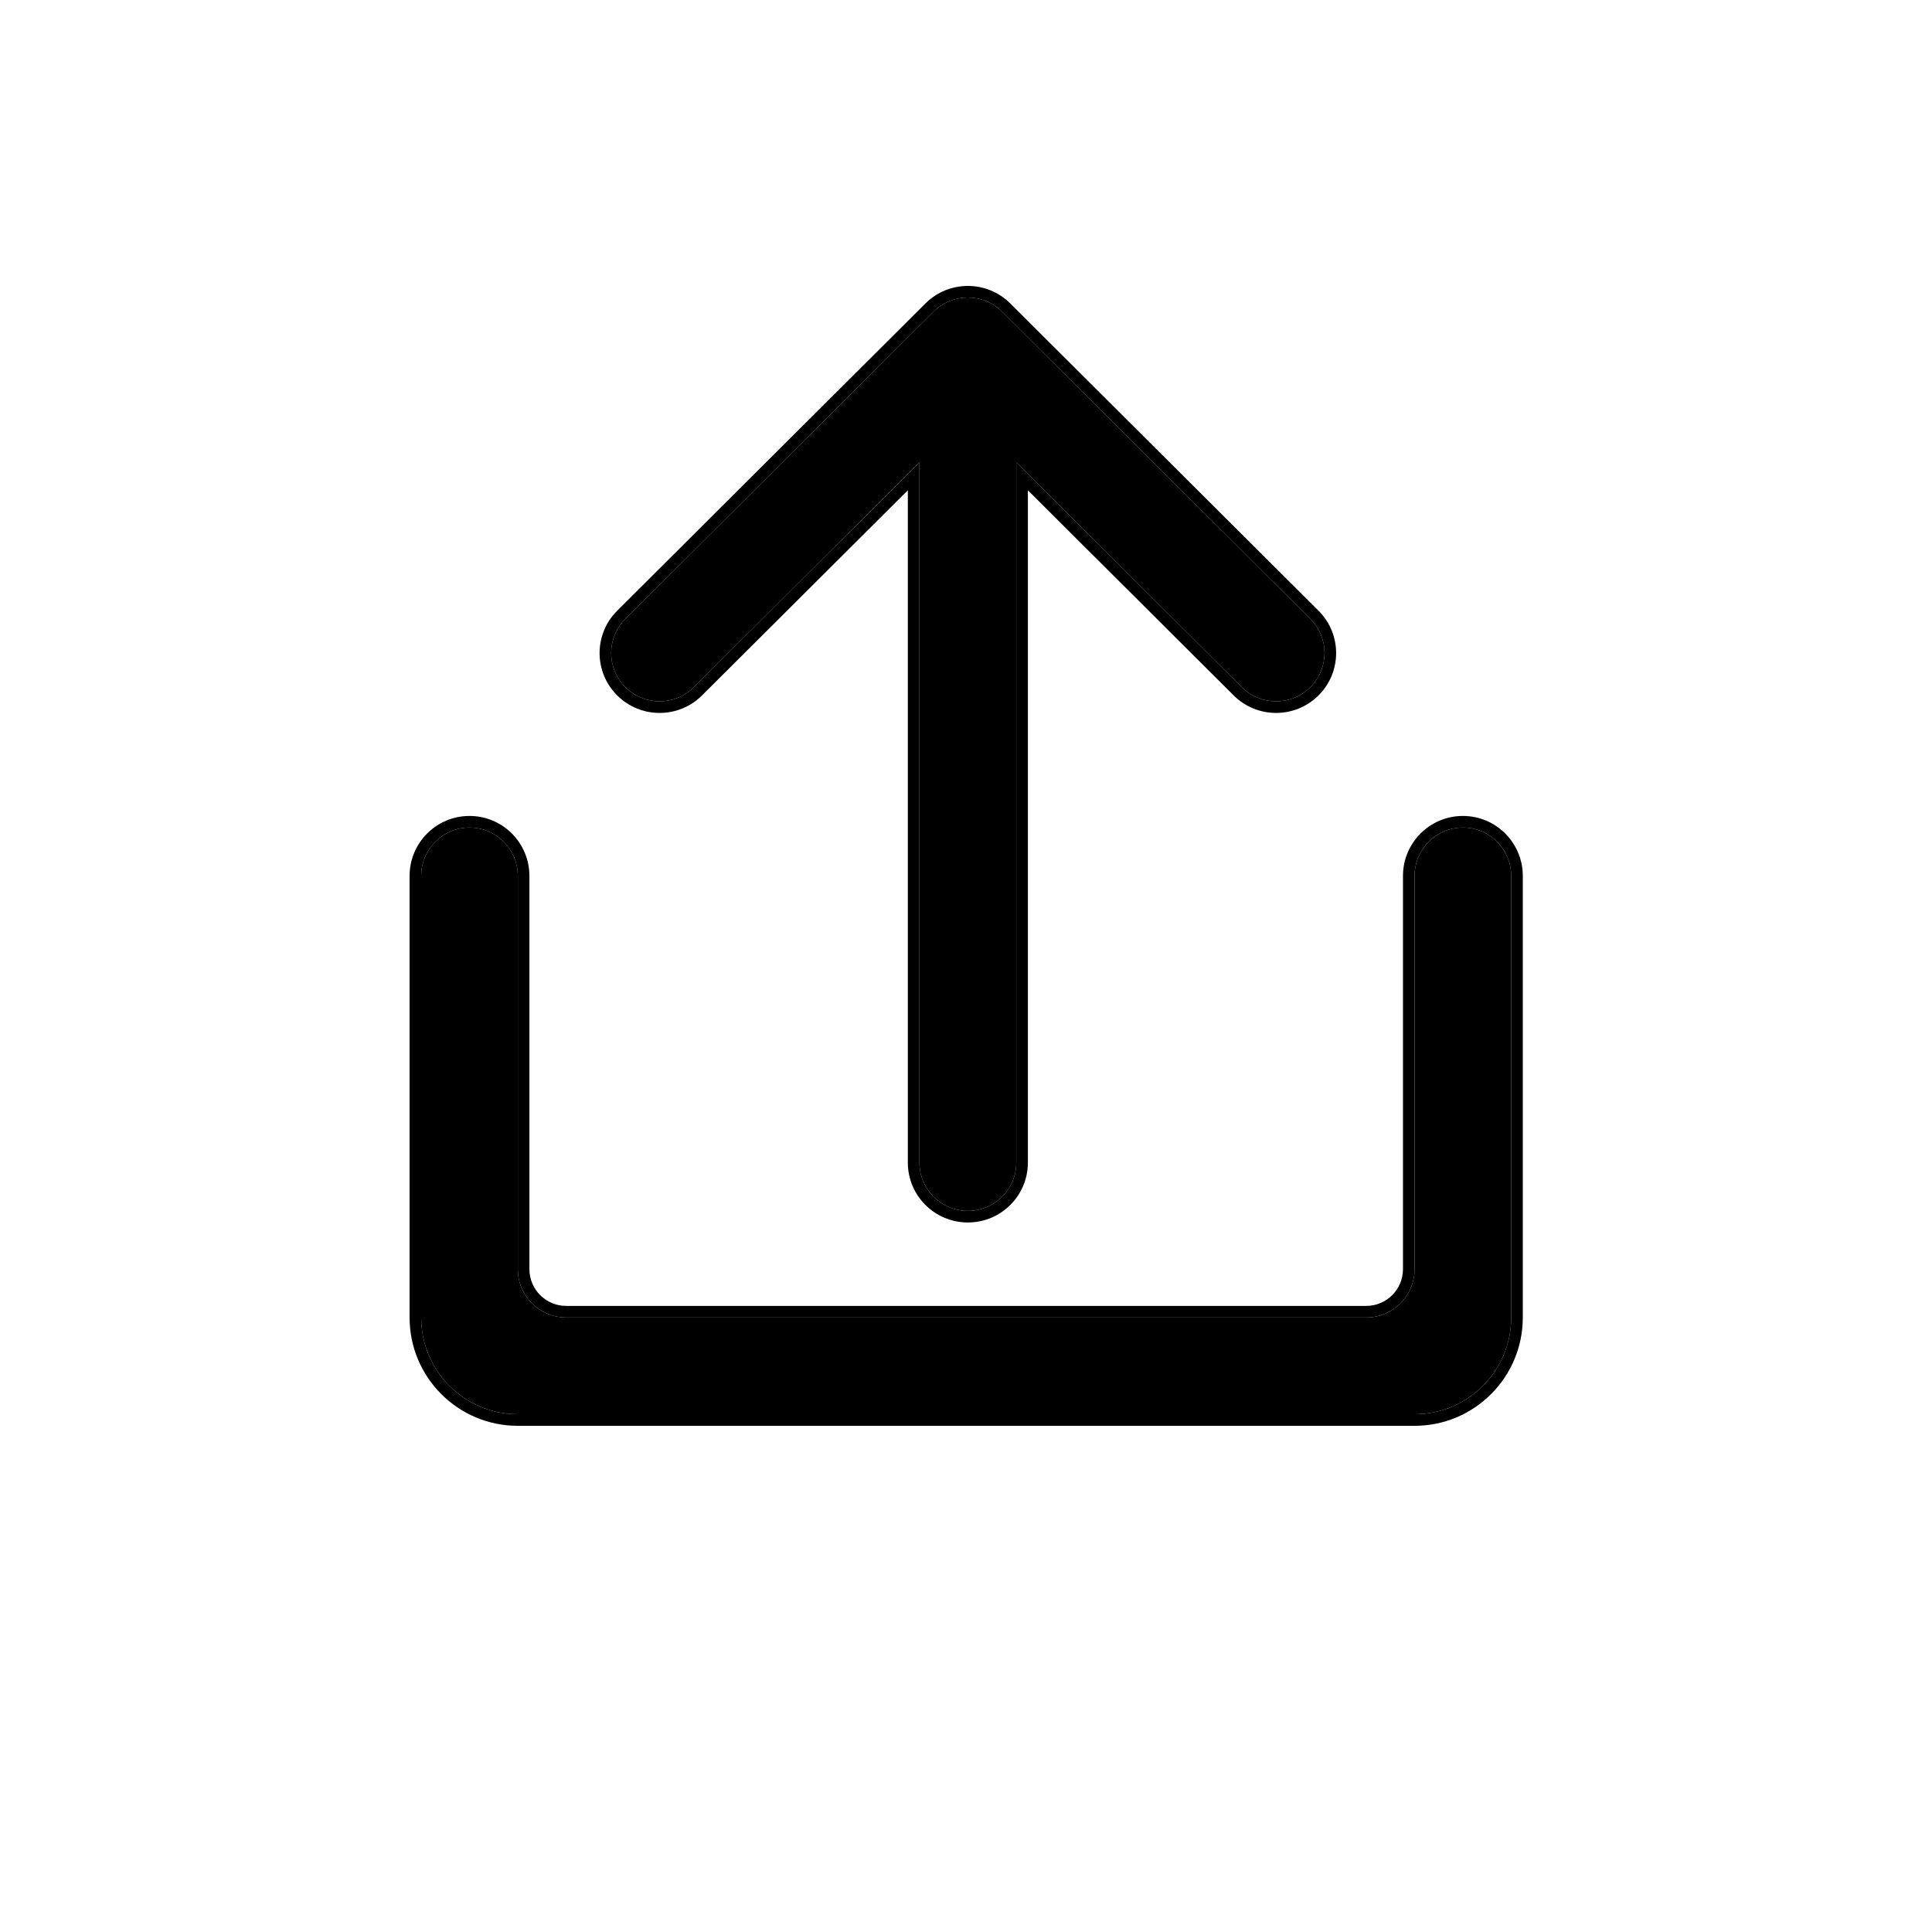 <svg width="500" height="500" viewBox="0 0 500 500" fill="none" xmlns="http://www.w3.org/2000/svg">
<path fill-rule="evenodd" clip-rule="evenodd" d="M109 340.967V226.683C109 219.772 114.598 214.167 121.504 214.167C128.41 214.167 134.009 219.772 134.009 226.683V328.45C134.009 335.363 139.607 340.967 146.513 340.967H353.586C360.491 340.967 366.09 335.363 366.09 328.45V226.683C366.09 219.772 371.688 214.167 378.594 214.167C385.5 214.167 391.098 219.772 391.098 226.683V340.967C391.098 354.792 379.902 366 366.09 366H134.009C120.197 366 109 354.792 109 340.967Z" fill="black"/>
<path fill-rule="evenodd" clip-rule="evenodd" d="M106 340.967V226.683C106 218.117 112.939 211.167 121.504 211.167C130.07 211.167 137.009 218.117 137.009 226.683V328.45C137.009 333.709 141.267 337.967 146.513 337.967H353.586C358.831 337.967 363.09 333.709 363.09 328.45V226.683C363.09 218.118 370.028 211.167 378.594 211.167C387.159 211.167 394.098 218.117 394.098 226.683V340.967C394.098 356.446 381.561 369 366.09 369H134.009C118.537 369 106 356.446 106 340.967ZM109 226.683V340.967C109 354.792 120.197 366 134.009 366H366.09C379.902 366 391.098 354.792 391.098 340.967V226.683C391.098 219.772 385.5 214.167 378.594 214.167C371.688 214.167 366.09 219.772 366.09 226.683V328.45C366.09 335.363 360.491 340.967 353.586 340.967H146.513C139.607 340.967 134.009 335.363 134.009 328.45V226.683C134.009 219.772 128.41 214.167 121.504 214.167C114.598 214.167 109 219.772 109 226.683Z" fill="black"/>
<path fill-rule="evenodd" clip-rule="evenodd" d="M241.617 80.66C246.512 75.78 254.449 75.78 259.344 80.66L339.117 160.177C344.012 165.056 344.012 172.968 339.117 177.848C334.221 182.727 326.285 182.727 321.389 177.848L263.016 119.66V300.881C263.016 307.782 257.404 313.376 250.481 313.376C243.557 313.376 237.946 307.782 237.946 300.881V119.66L179.572 177.848C174.677 182.727 166.74 182.727 161.845 177.848C156.949 172.968 156.949 165.056 161.845 160.177L241.617 80.66Z" fill="black"/>
<path fill-rule="evenodd" clip-rule="evenodd" d="M321.389 177.848L263.016 119.66V300.881C263.016 307.782 257.404 313.376 250.481 313.376C243.557 313.376 237.946 307.782 237.946 300.881V119.66L179.572 177.848C174.677 182.727 166.74 182.727 161.845 177.848C156.949 172.968 156.949 165.056 161.845 160.177L241.617 80.66C246.512 75.78 254.449 75.78 259.344 80.66L339.117 160.177C344.012 165.056 344.012 172.968 339.117 177.848C334.221 182.727 326.285 182.727 321.389 177.848ZM261.462 78.535L341.235 158.052C347.306 164.104 347.306 173.92 341.235 179.972C335.169 186.018 325.338 186.018 319.272 179.972L266.016 126.887V300.881C266.016 309.448 259.052 316.376 250.481 316.376C241.91 316.376 234.946 309.448 234.946 300.881V126.887L181.69 179.972C175.624 186.018 165.793 186.018 159.727 179.972C153.656 173.92 153.655 164.104 159.727 158.052L239.499 78.535C239.499 78.535 239.499 78.535 239.499 78.535C245.565 72.488 255.396 72.488 261.462 78.535Z" fill="black"/>
</svg>
